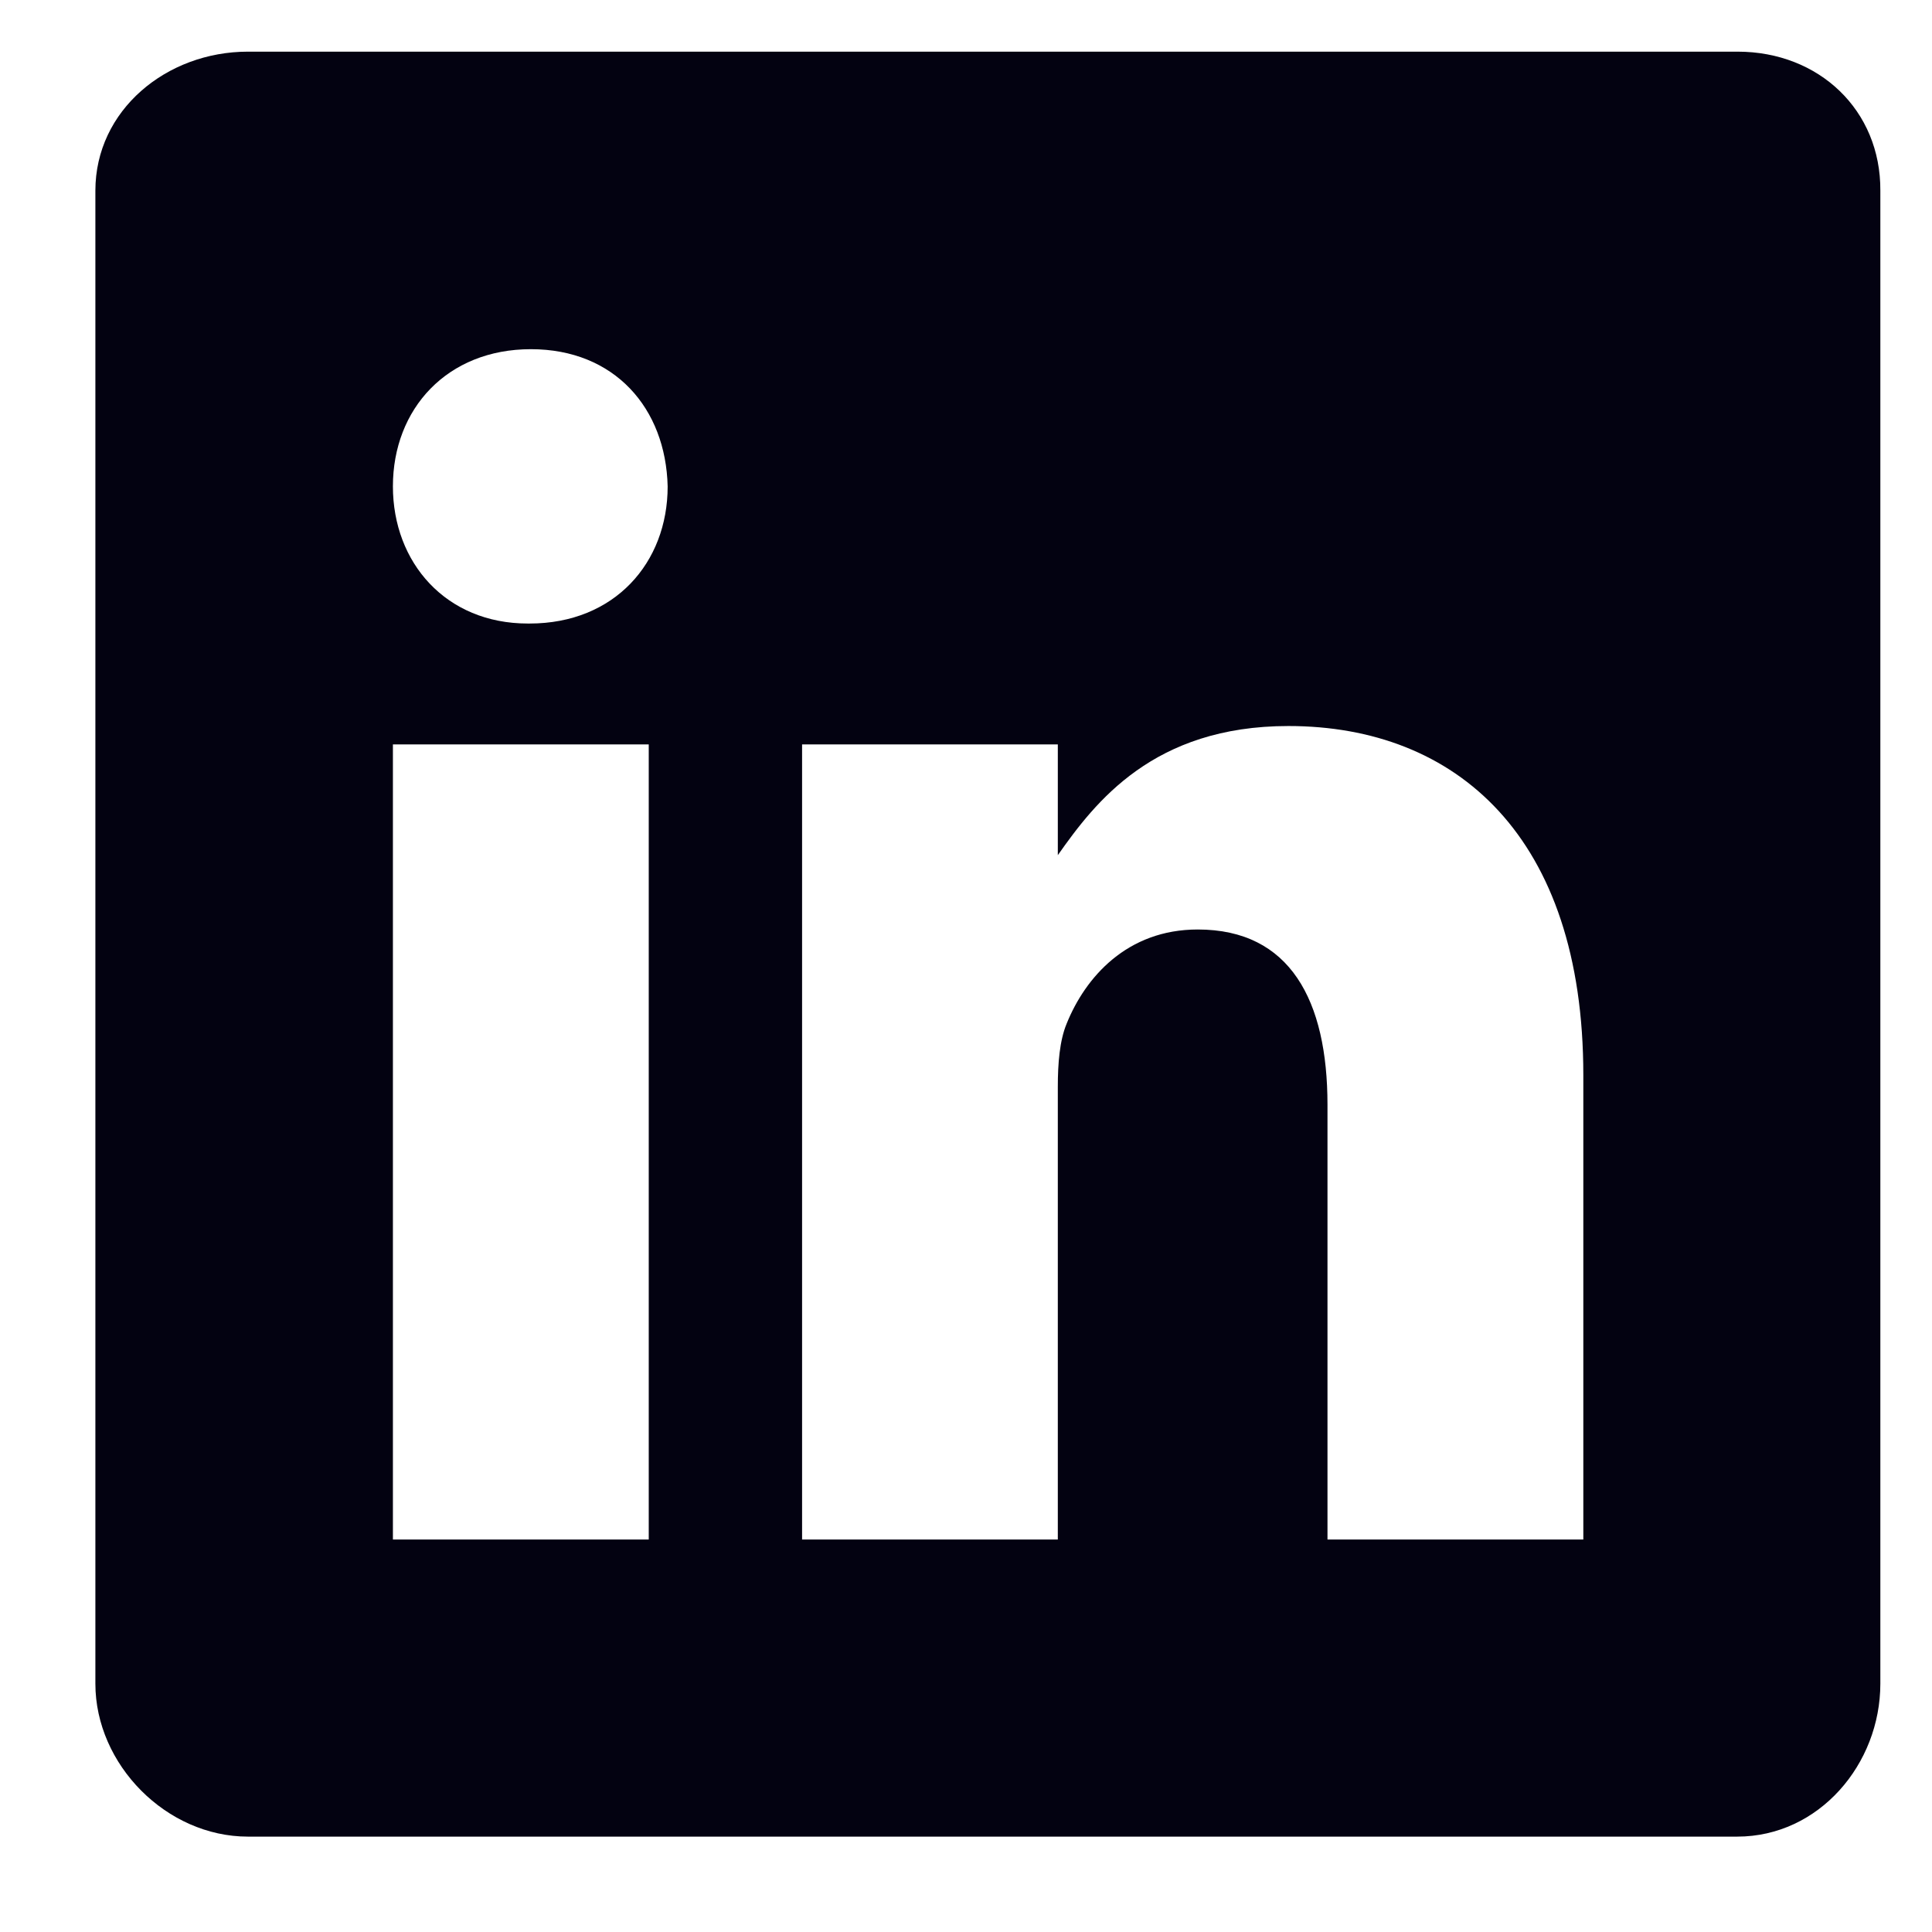 <svg width="19" height="19" fill="none" xmlns="http://www.w3.org/2000/svg"><path d="M17.088.508H2.438c-.801 0-1.5.576-1.5 1.367v14.683c0 .796.699 1.504 1.5 1.504h14.646c.805 0 1.408-.713 1.408-1.504V1.875c.005-.791-.603-1.367-1.404-1.367zM6.38 15.14H3.864V7.321H6.38v7.82zm-1.17-9.008H5.19c-.805 0-1.326-.599-1.326-1.349 0-.763.534-1.349 1.357-1.349s1.327.581 1.345 1.35c0 .75-.522 1.348-1.358 1.348zM15.57 15.14h-2.515v-4.275c0-1.024-.366-1.724-1.276-1.724-.695 0-1.106.47-1.29.928-.068.165-.086.389-.086.618v4.453H7.888V7.321h2.515V8.41c.366-.52.938-1.27 2.268-1.27 1.65 0 2.9 1.087 2.9 3.433v4.568z" fill="#030211"/></svg>